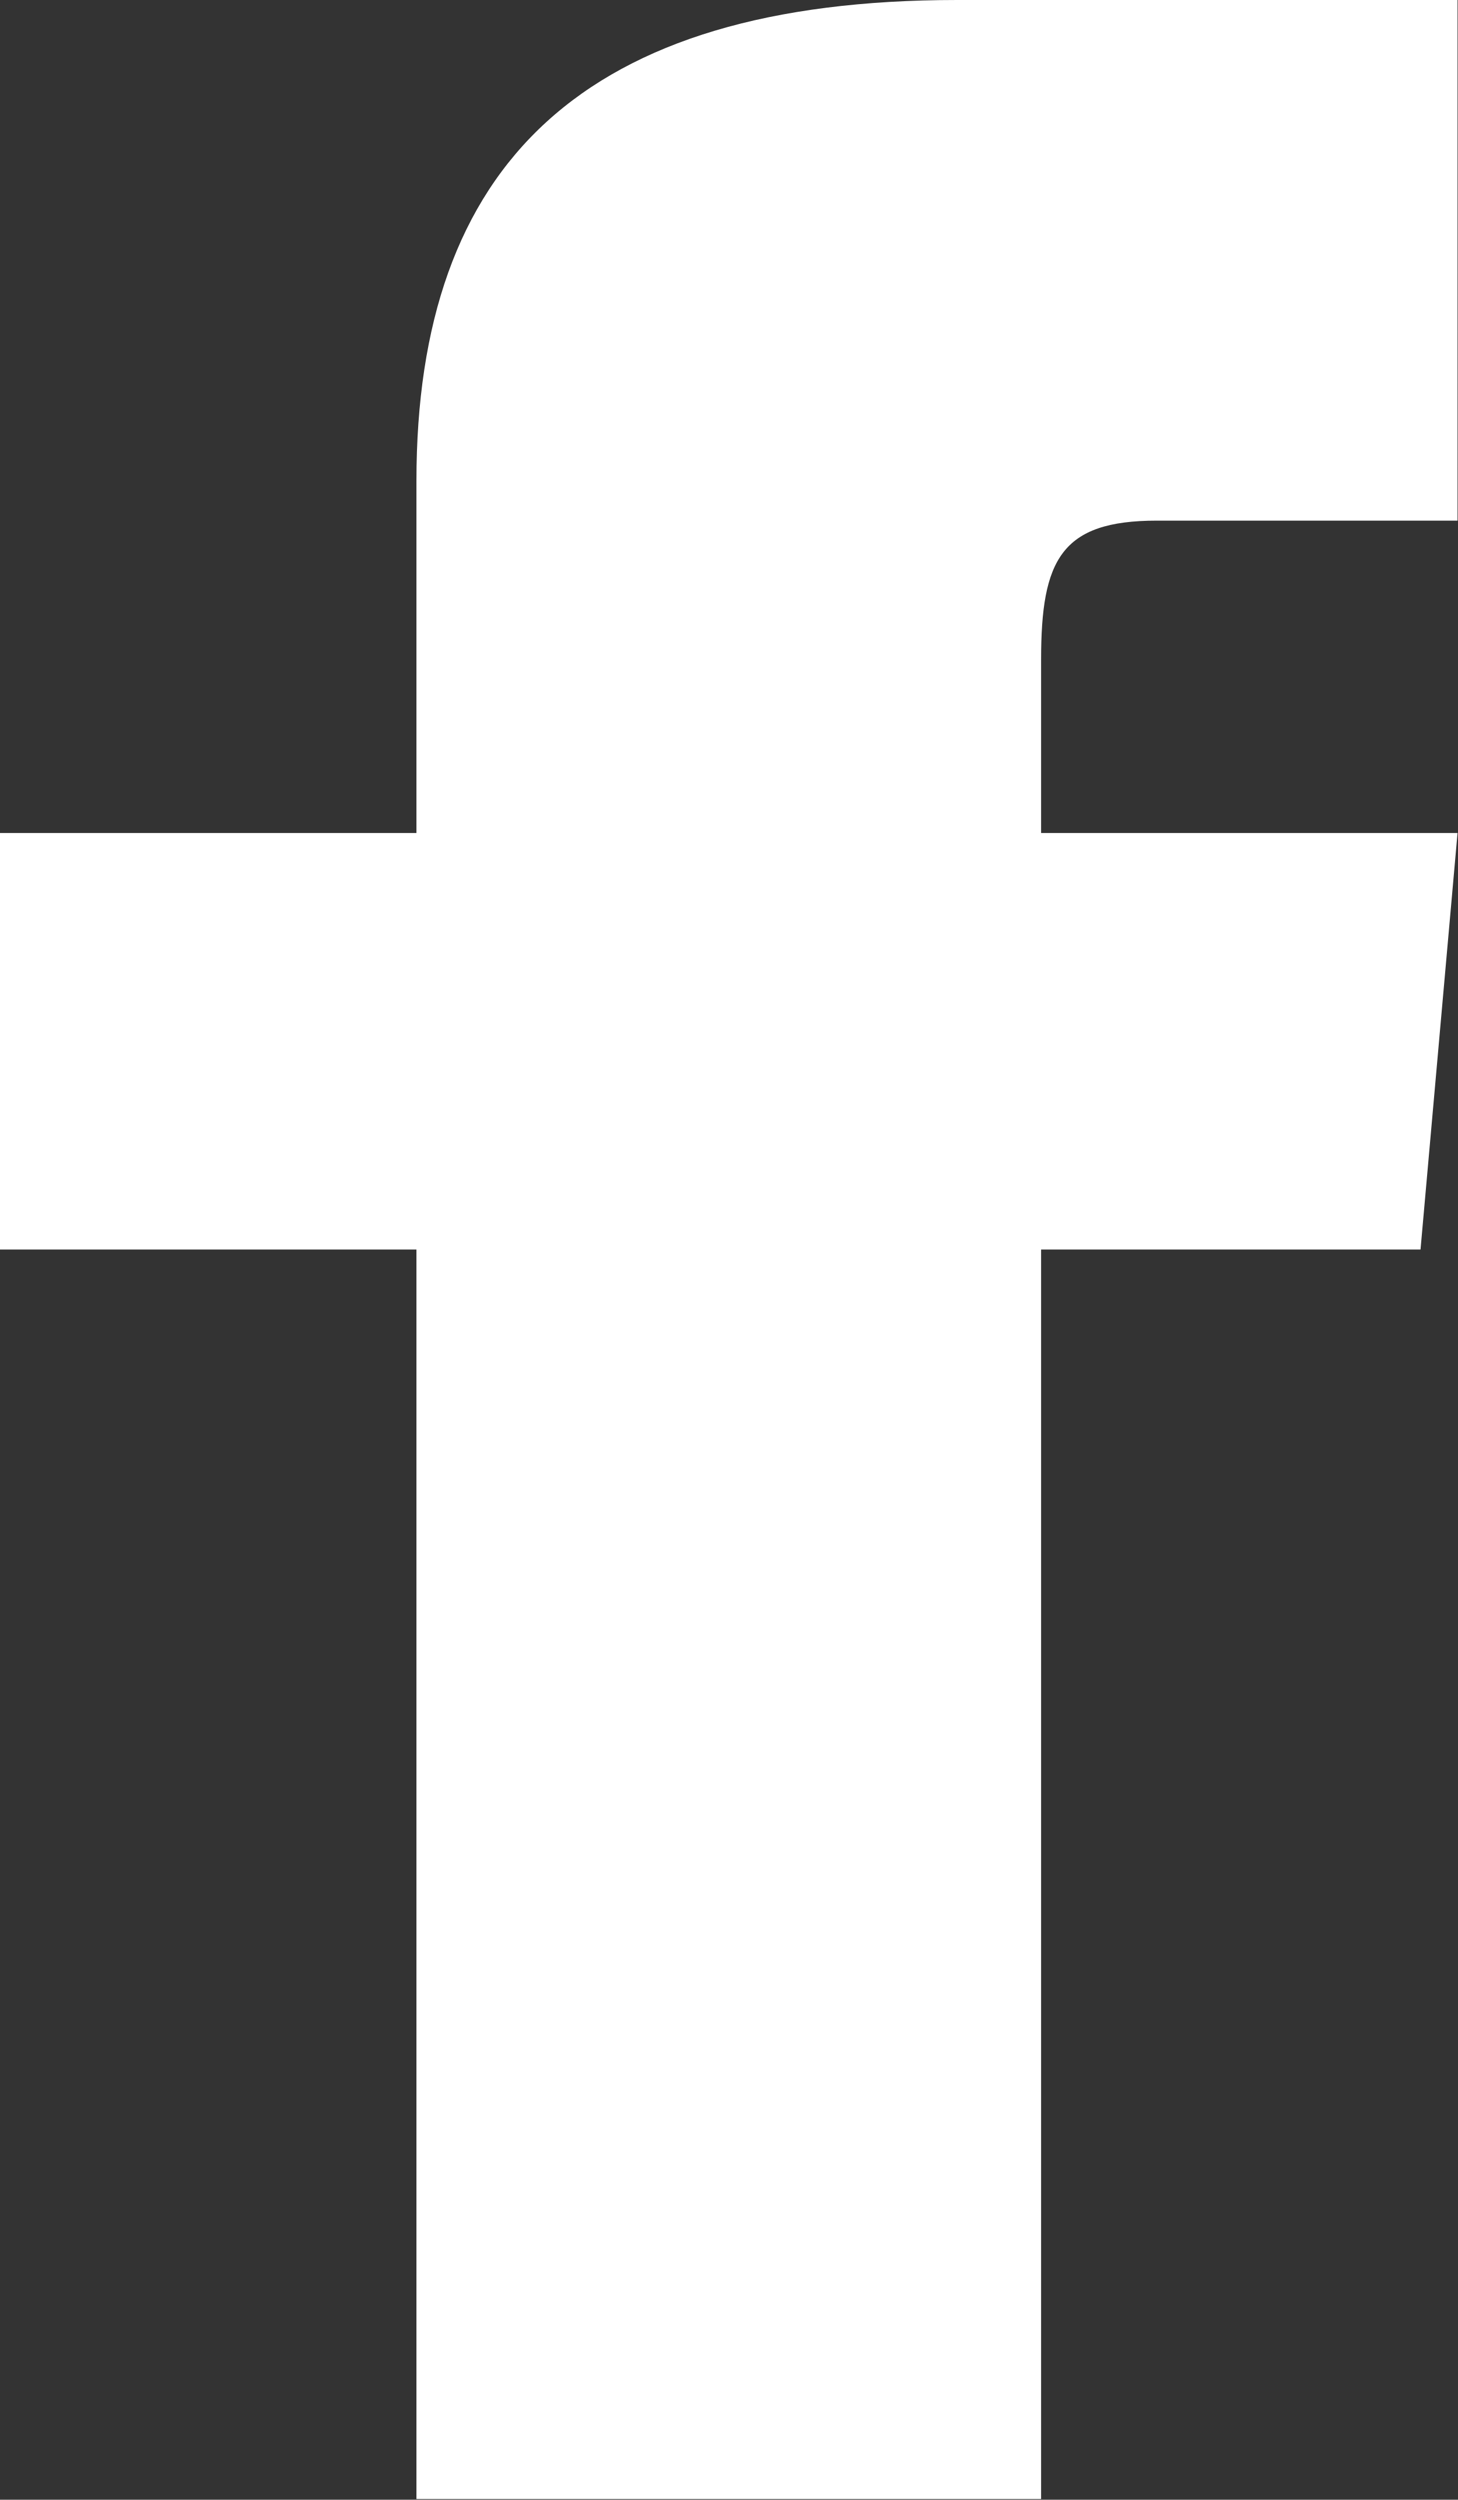<svg xmlns="http://www.w3.org/2000/svg" width="12.604" height="21.606" viewBox="0 0 12.604 21.606">
  <rect x="0" y="0" width="12.604" height="21.606" fill="#333333" stroke="none"/>
  <path id="facebook" d="M3.6,7.2H0v3.6H3.6v10.8H9V10.8H12.28L12.6,7.2H9V5.7c0-.861.173-1.2,1-1.2h2.6V0H8.275C5.038,0,3.6,1.426,3.6,4.156Z" fill="#fff"/>
</svg>
